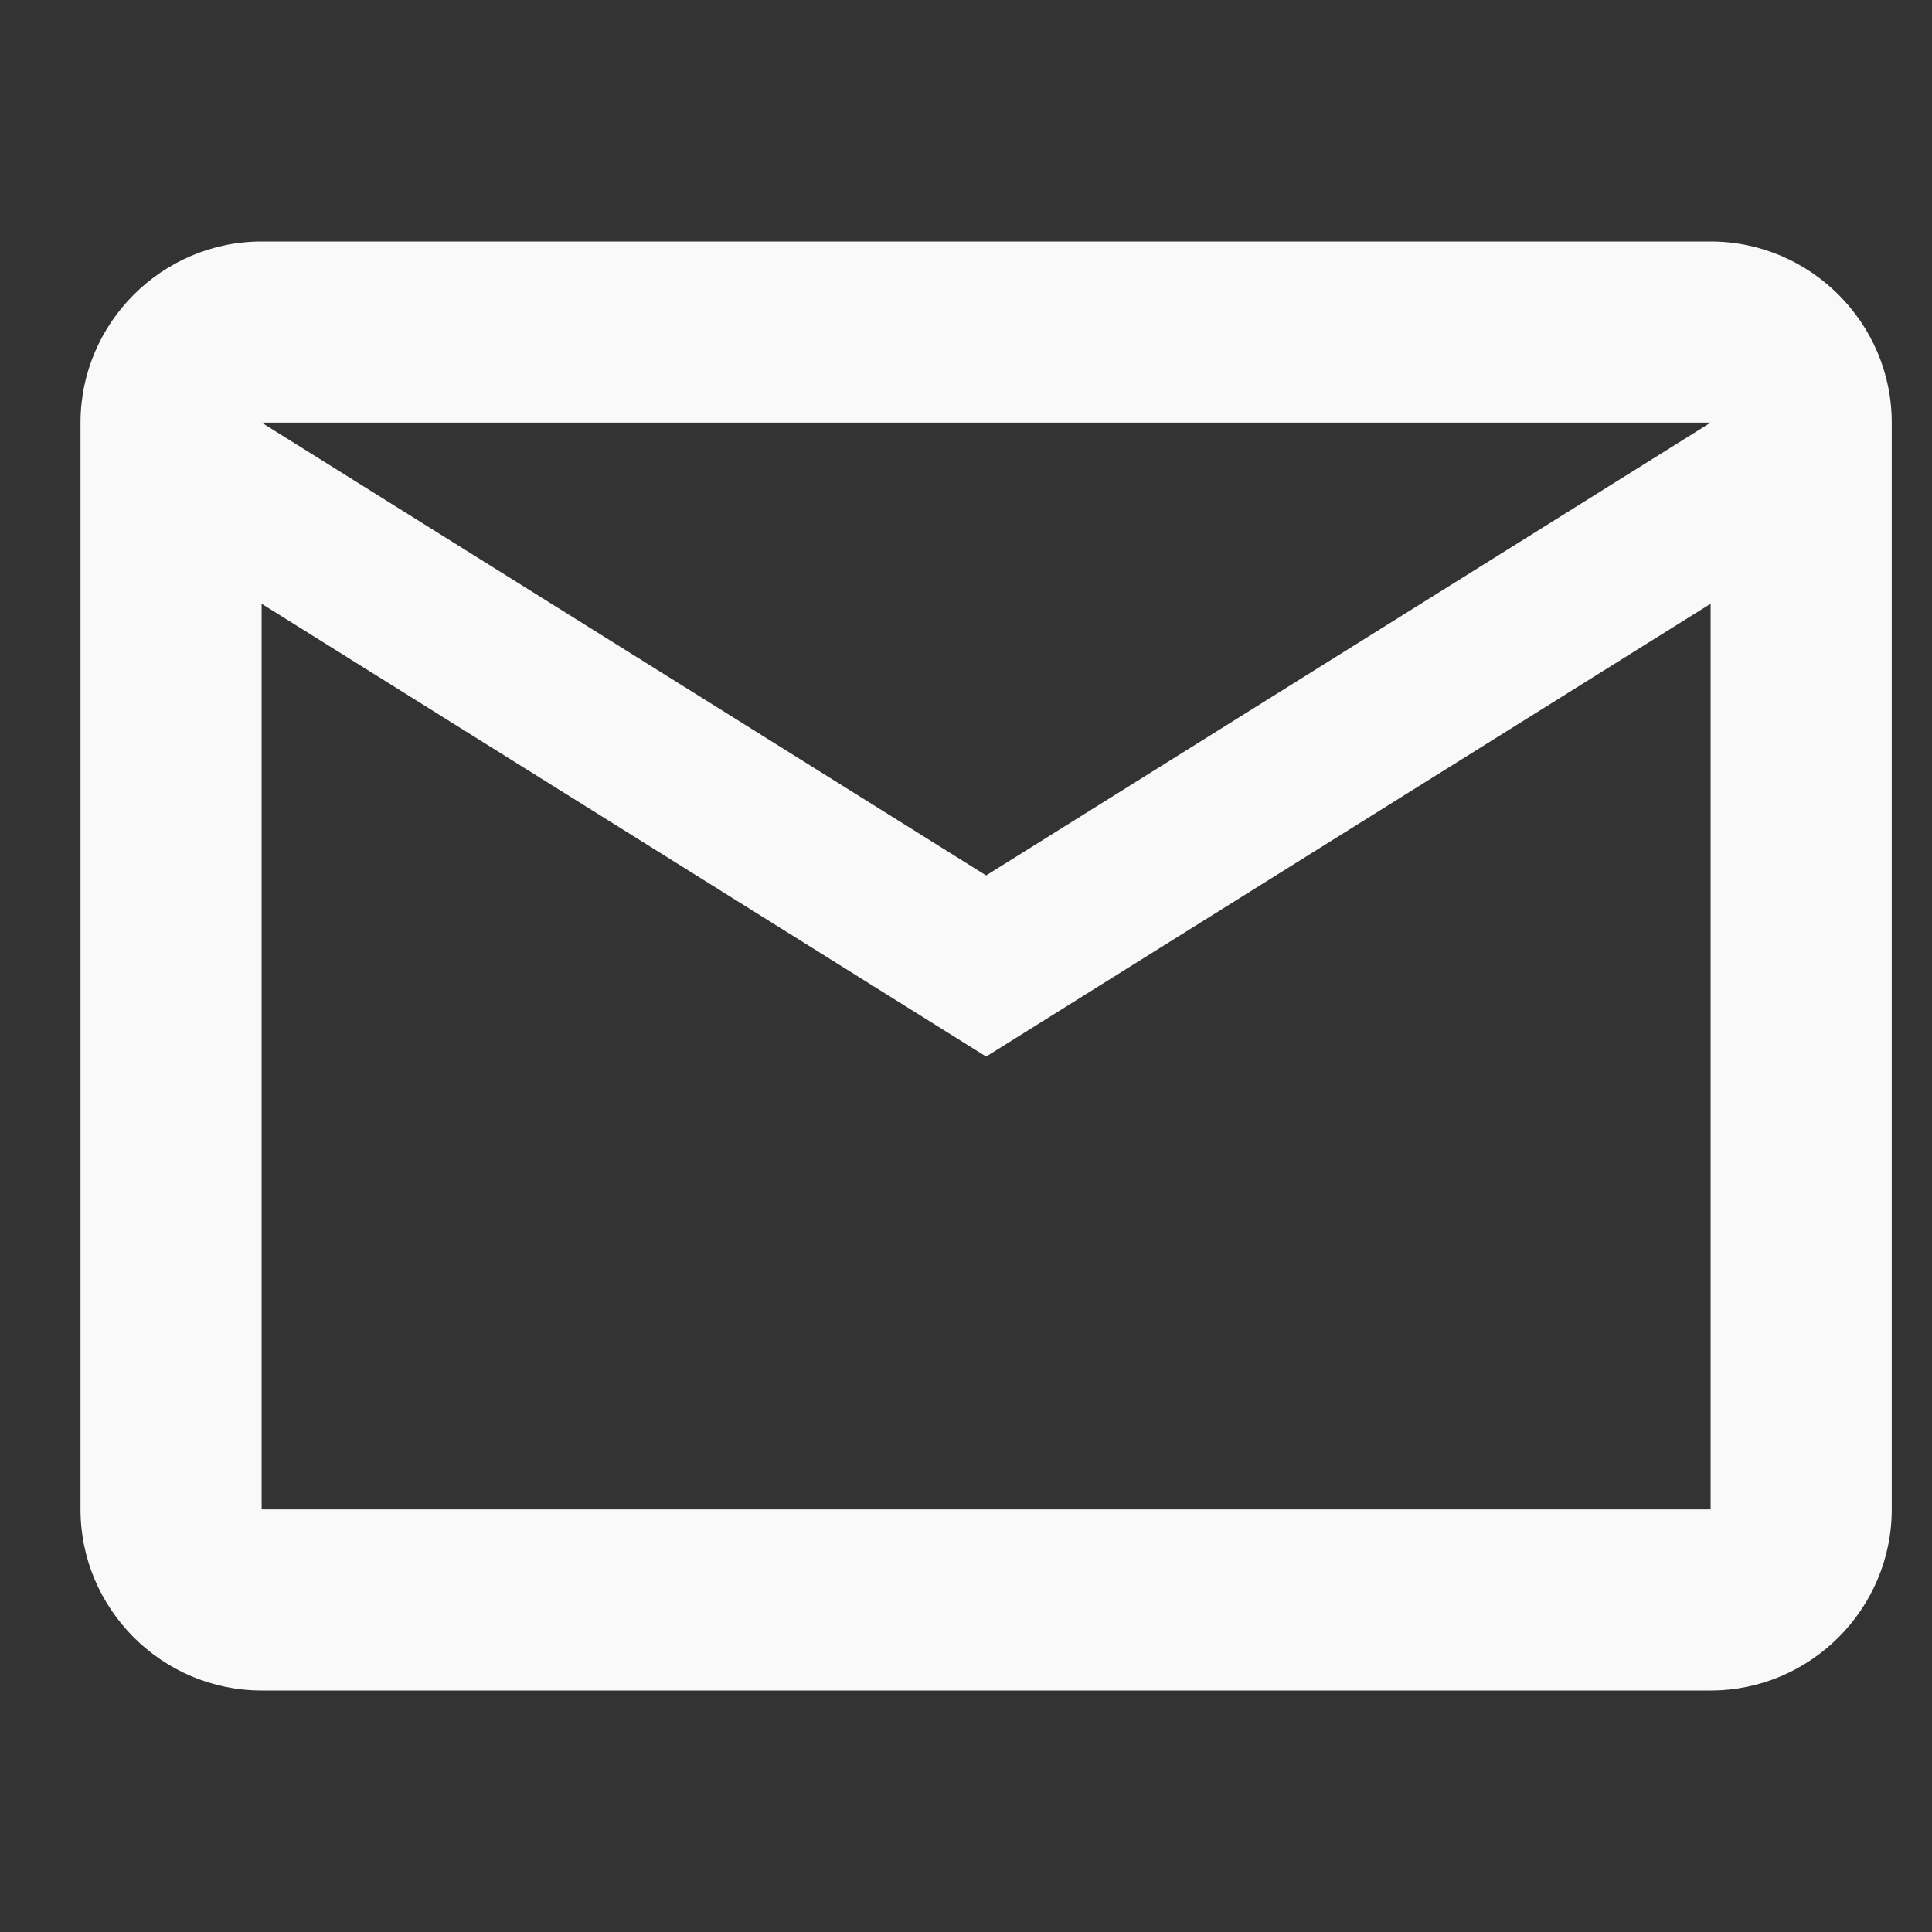 <svg width="24" height="24" viewBox="0 0 24 24" fill="none" xmlns="http://www.w3.org/2000/svg">
<rect x="0" y="0" width="24" height="24" fill="#333333" stroke="none"/>
<path d="M23.5 5.25C23.5 4.013 22.488 3 21.25 3H3.25C2.013 3 1 4.013 1 5.25V18.75C1 19.988 2.013 21 3.25 21H21.25C22.488 21 23.5 19.988 23.5 18.75V5.25ZM21.25 5.25L12.25 10.875L3.25 5.25H21.25ZM21.25 18.75H3.25V7.5L12.25 13.125L21.25 7.5V18.75Z" fill="#F9F9F9"/>
</svg>
